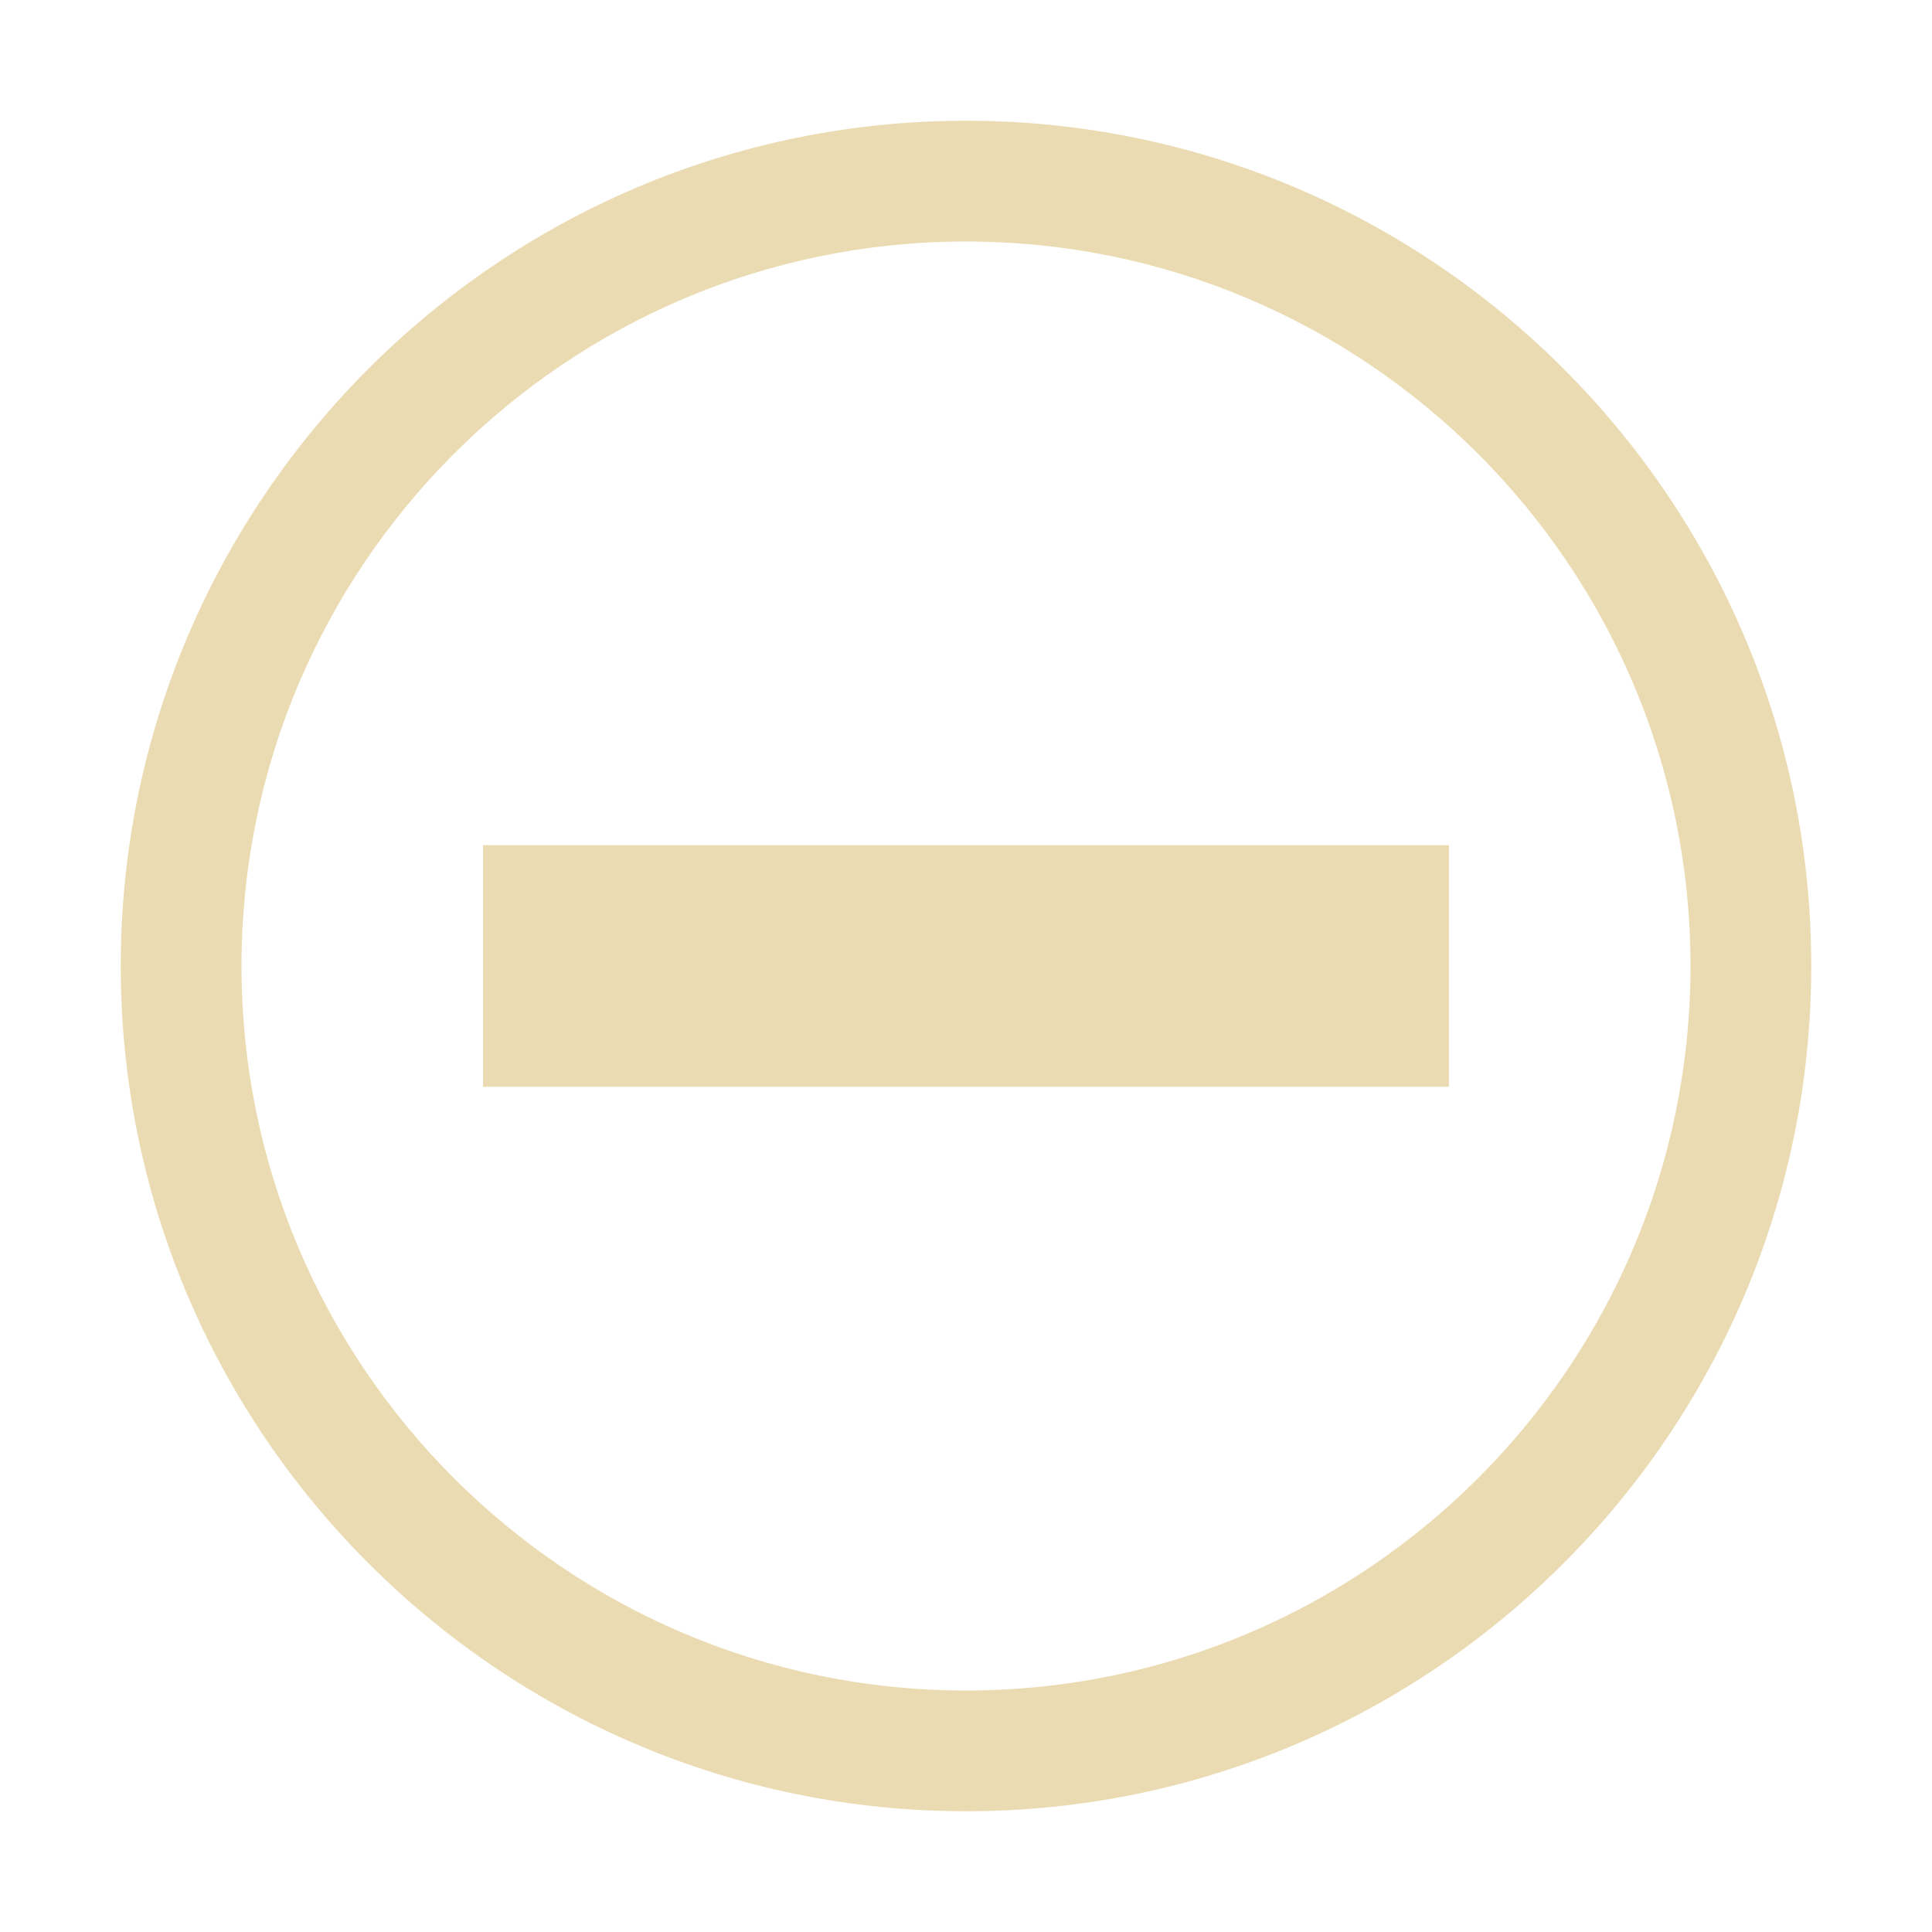 <svg xmlns="http://www.w3.org/2000/svg" width="16" height="16"><path d="M8 1C4.14 1 1 4.14 1 8s3.14 7 7 7 7-3.14 7-7-3.14-7-7-7zm0 1c3.31 0 6 2.69 6 6s-2.69 6-6 6-6-2.69-6-6 2.69-6 6-6zM4 7v2h8V7z" fill="#ebdbb2"/></svg>